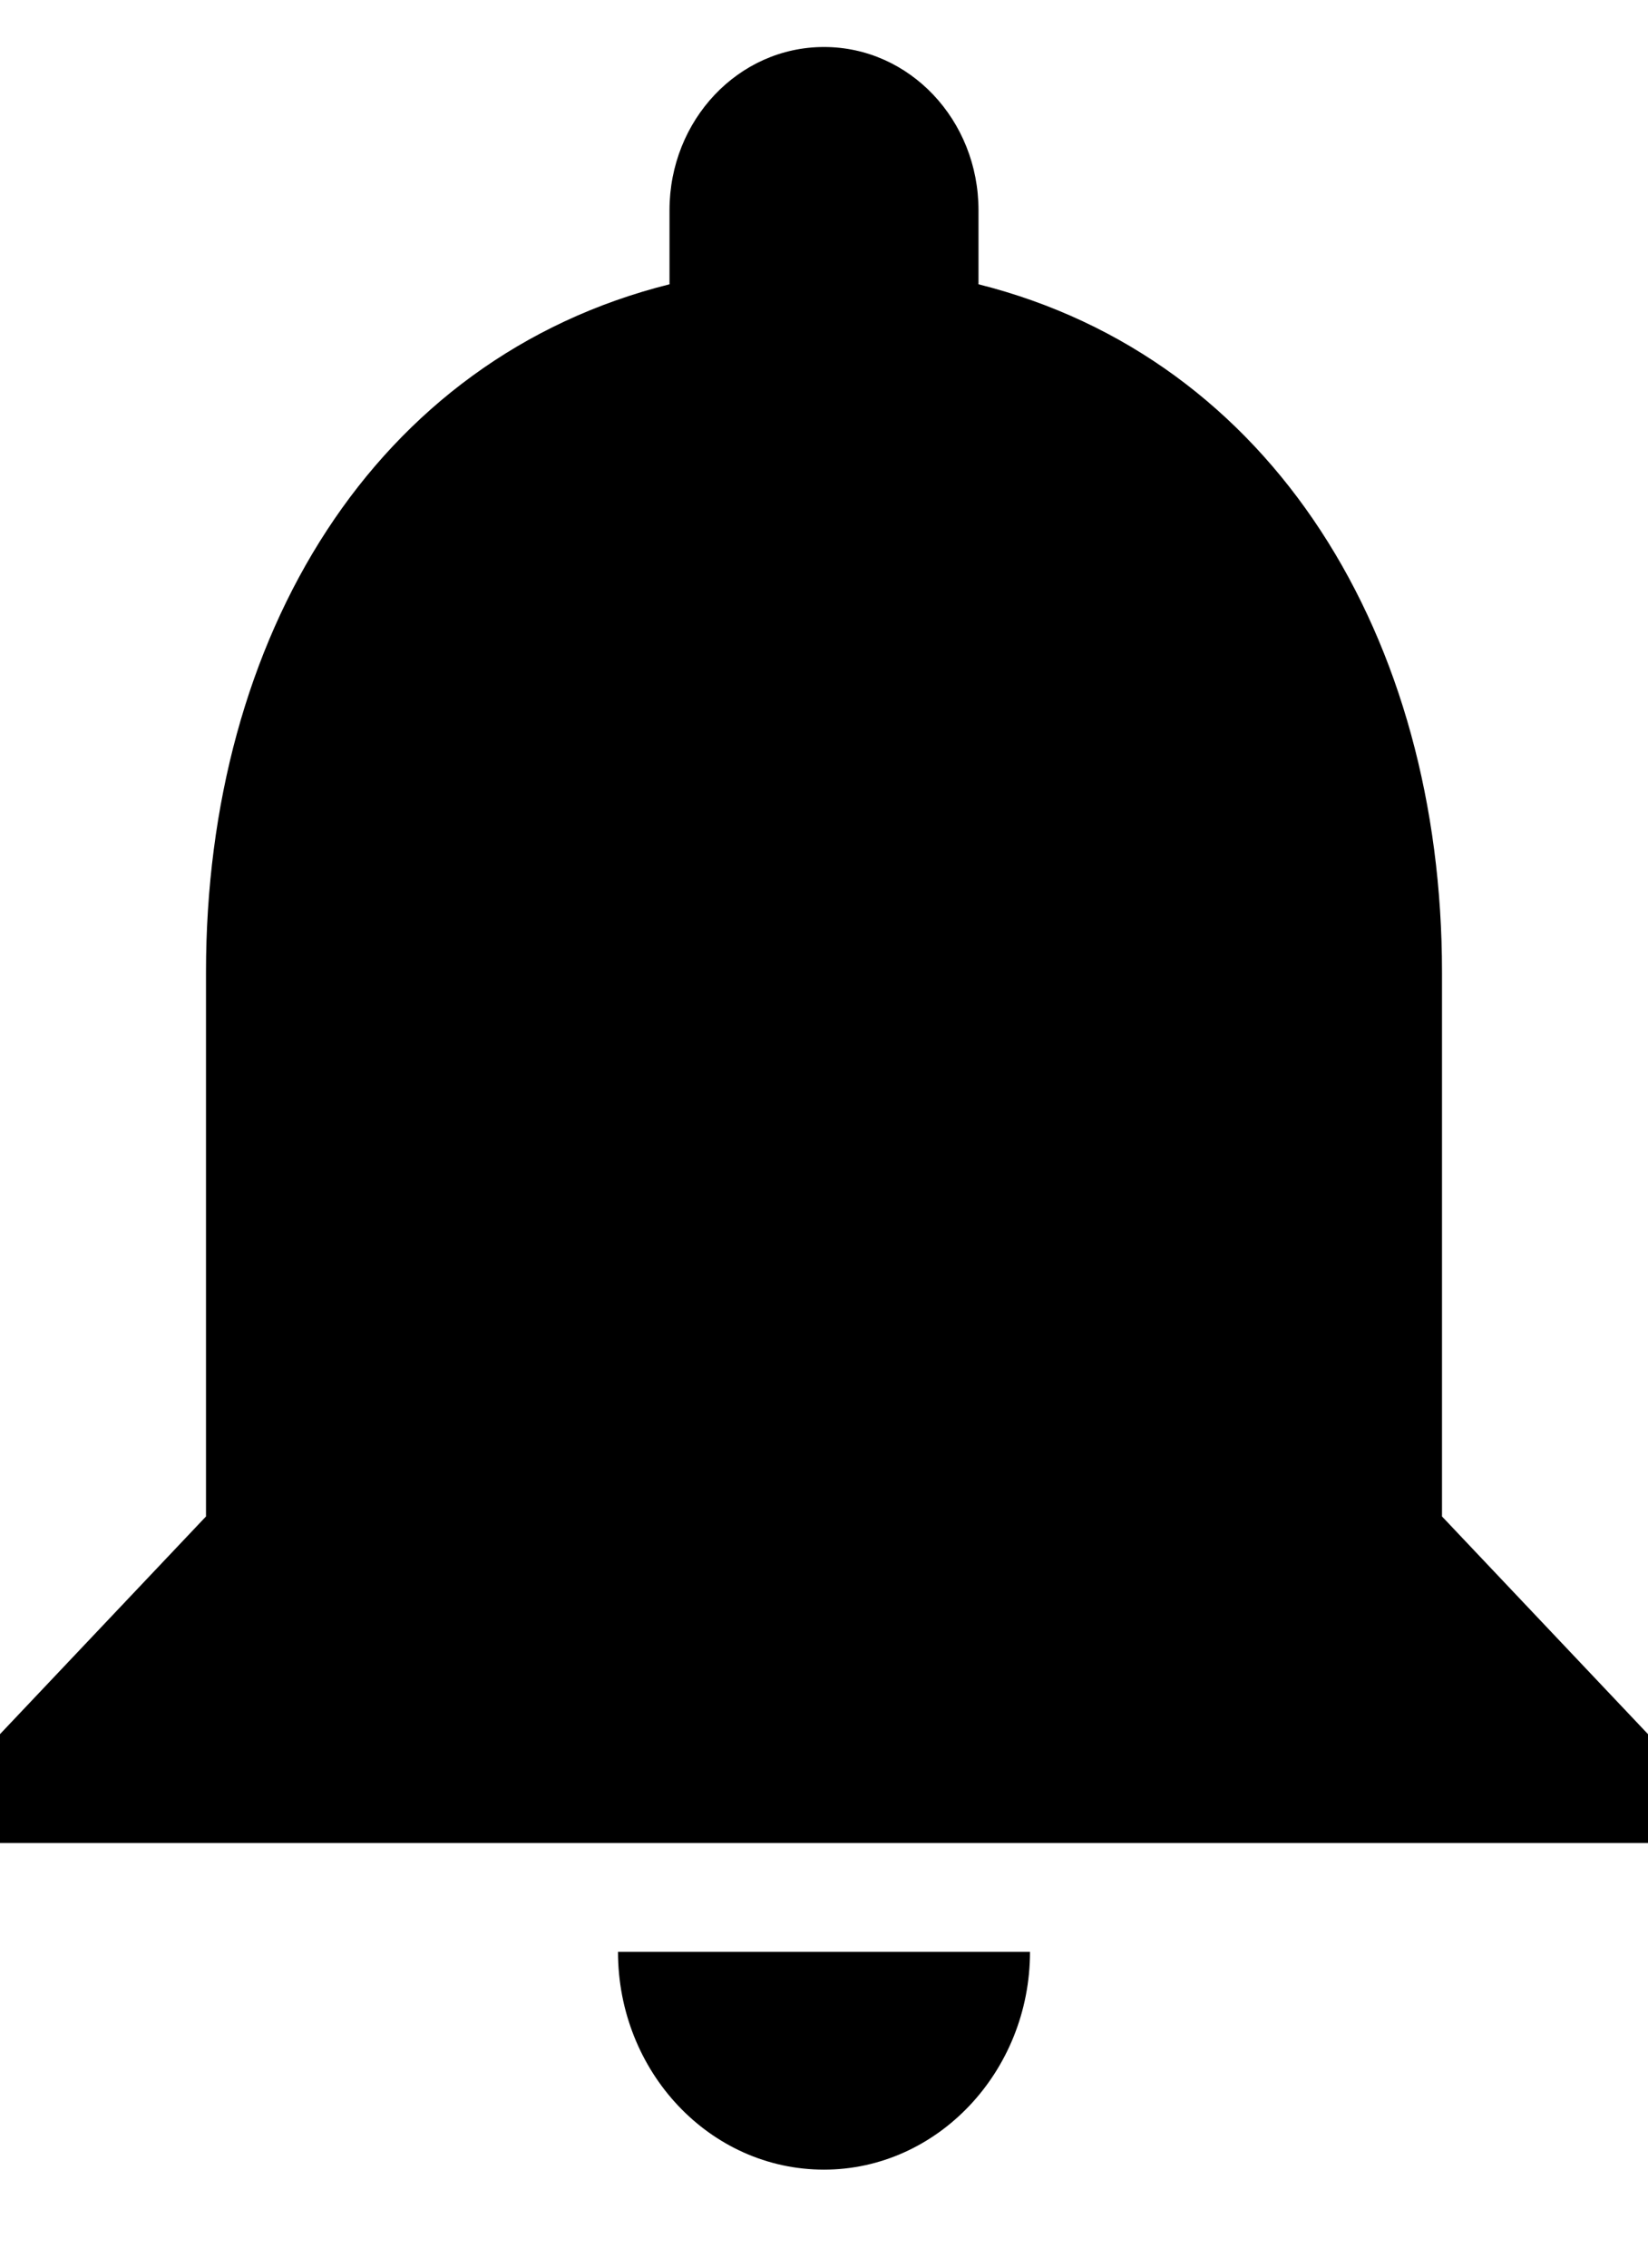 <svg width="16" height="22" viewBox="0 0 16 22" fill="none" xmlns="http://www.w3.org/2000/svg">
<path d="M8 21.049C9.1 21.049 10 20.098 10 18.936H6C6 20.098 6.89 21.049 8 21.049ZM14 14.712V9.432C14 6.19 12.36 3.476 9.5 2.758V2.04C9.5 1.164 8.83 0.456 8 0.456C7.17 0.456 6.5 1.164 6.5 2.04V2.758C3.63 3.476 2 6.18 2 9.432V14.712L0 16.824V17.88H16V16.824L14 14.712Z" fill="black"/>
</svg>
